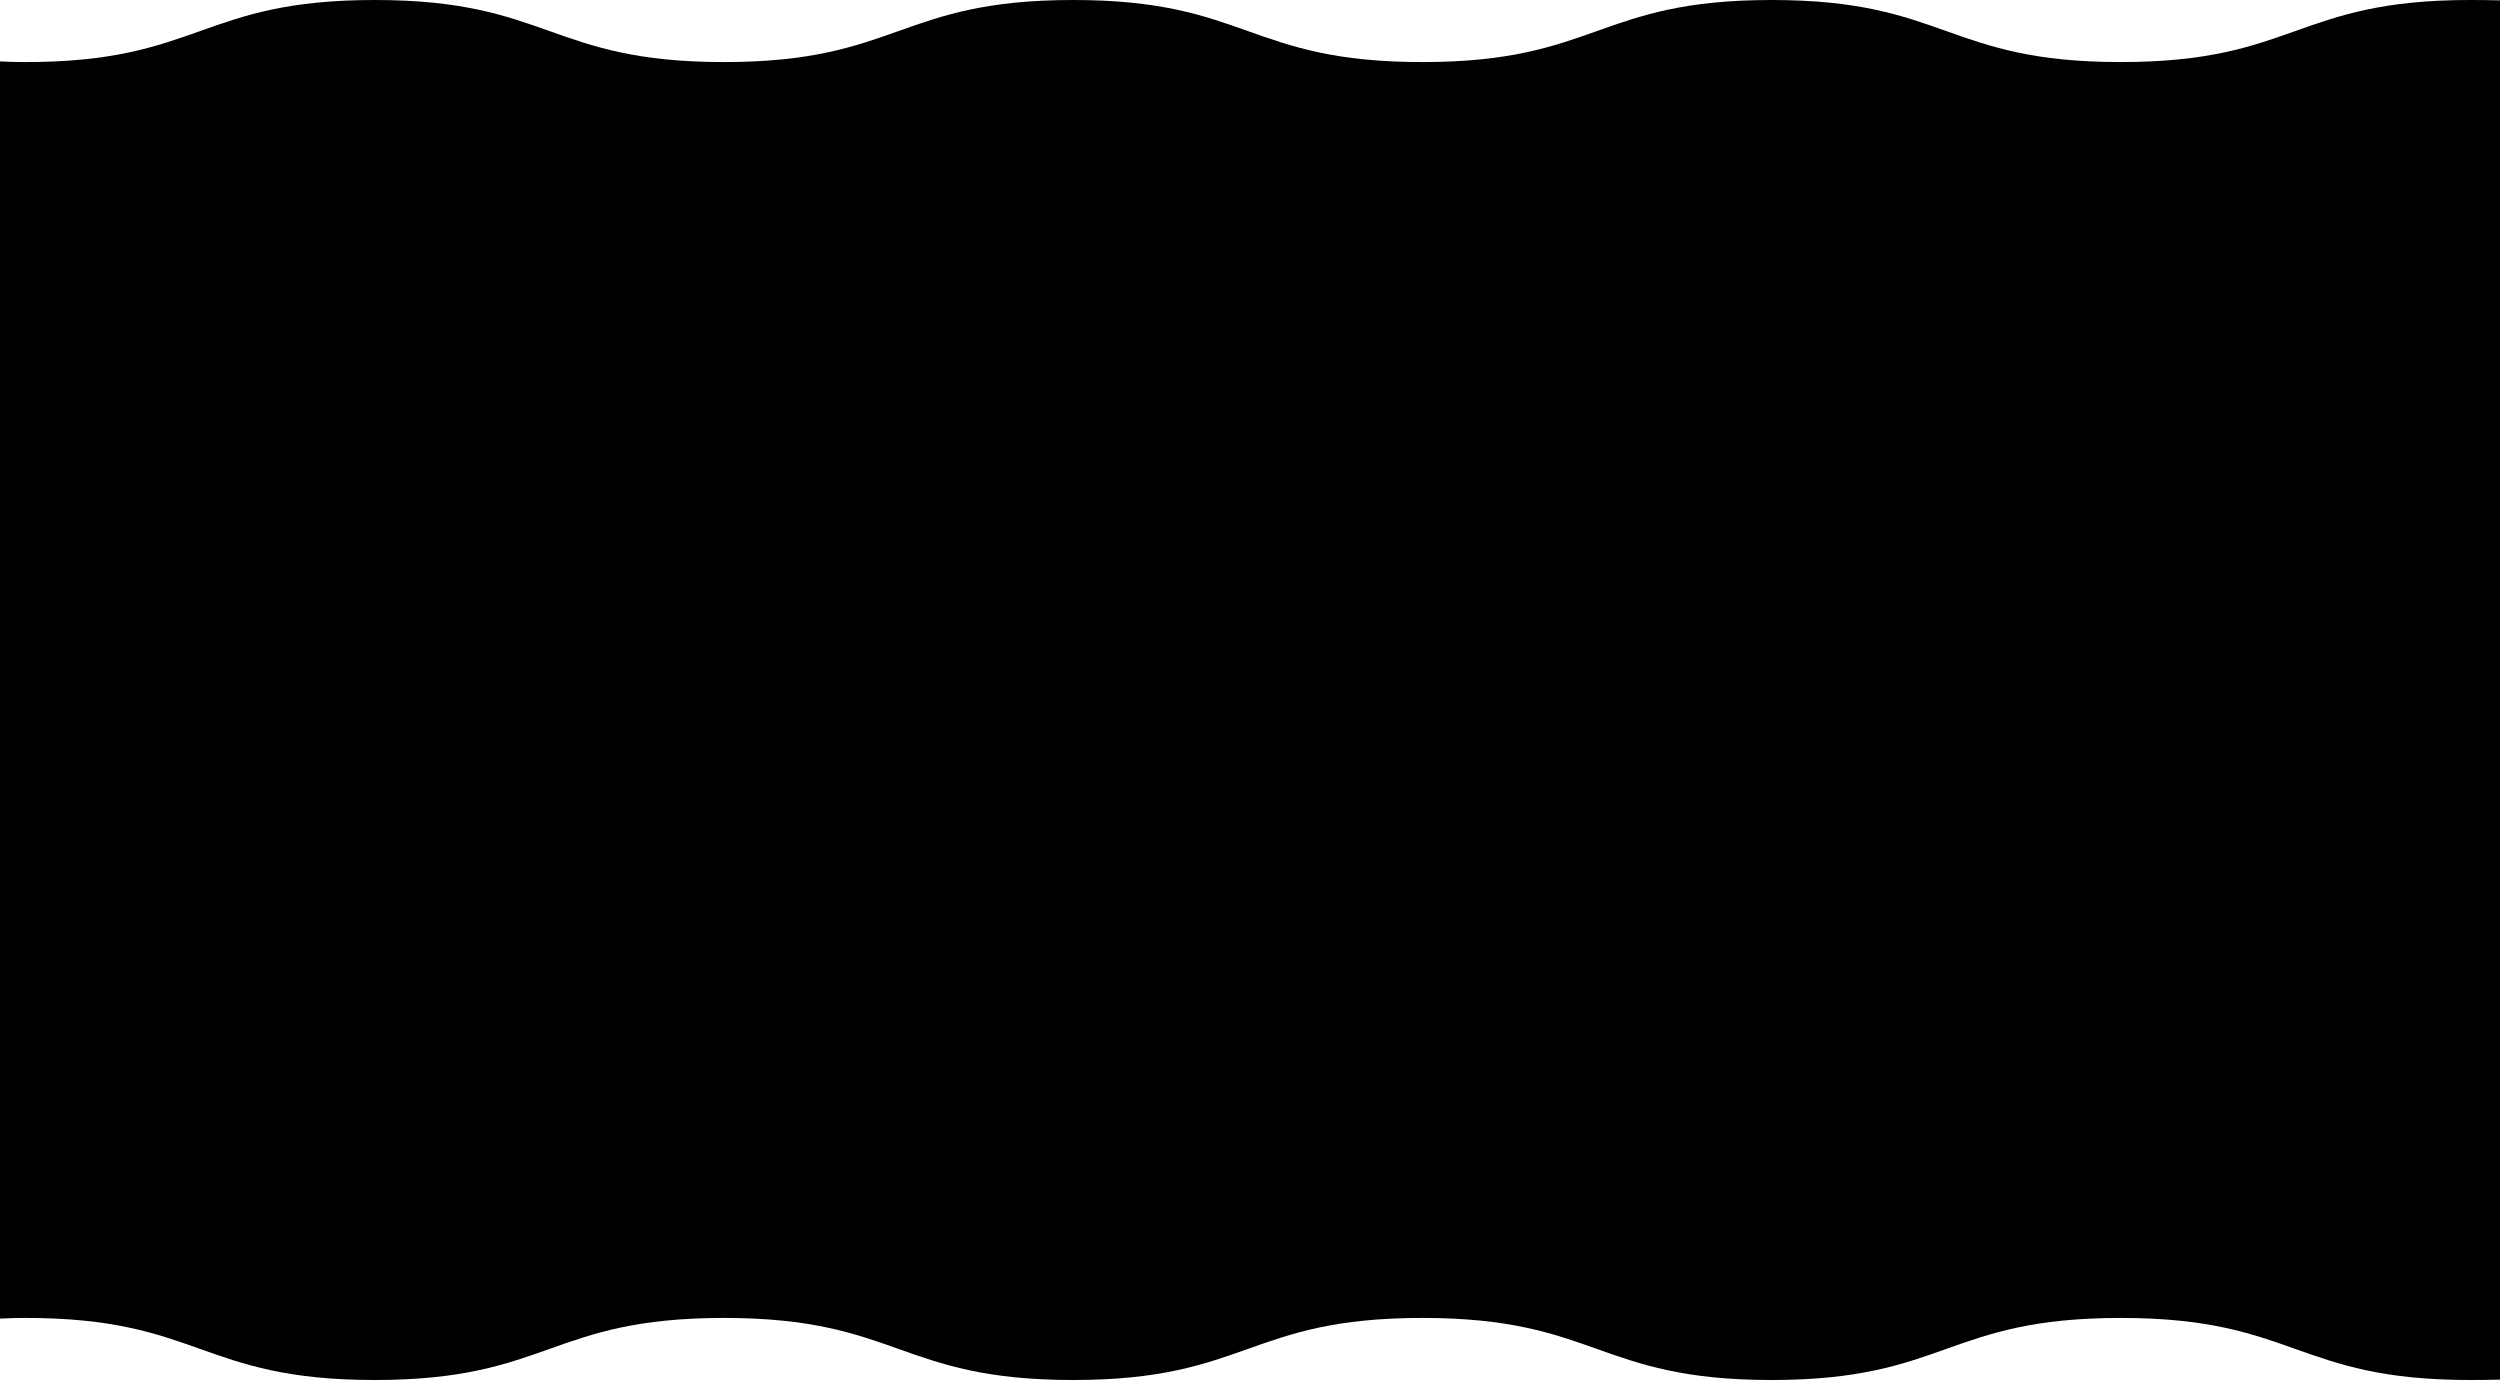 <svg width="375" height="207" viewBox="0 0 375 207" fill="none" xmlns="http://www.w3.org/2000/svg">
<path d="M375 135L375 0.054C373.59 0.019 372.094 2.62646e-05 370.492 2.61487e-05C344.302 2.42536e-05 344.302 9.31 318.113 9.31C291.923 9.31 291.923 2.04636e-05 265.733 1.85686e-05C239.544 1.66735e-05 239.544 9.31 213.354 9.31C187.164 9.31 187.164 1.28835e-05 160.975 1.09885e-05C134.785 9.09344e-06 134.785 9.31 108.595 9.31C82.406 9.31 82.406 5.30339e-06 56.216 3.40836e-06C30.026 1.51334e-06 30.026 9.31 3.843 9.31C2.507 9.31 1.23 9.275 -8.99335e-07 9.209L-1.41859e-05 135L375 135Z" fill="black"/>
<path d="M375 72L375 206.946C373.59 206.981 372.094 207 370.492 207C344.302 207 344.302 197.69 318.113 197.69C291.923 197.69 291.923 207 265.733 207C239.544 207 239.544 197.69 213.354 197.69C187.164 197.69 187.164 207 160.975 207C134.785 207 134.785 197.69 108.595 197.69C82.406 197.69 82.406 207 56.216 207C30.026 207 30.026 197.69 3.843 197.69C2.507 197.69 1.23 197.725 1.00976e-05 197.791L-1.41859e-05 72L375 72Z" fill="black"/>
</svg>
